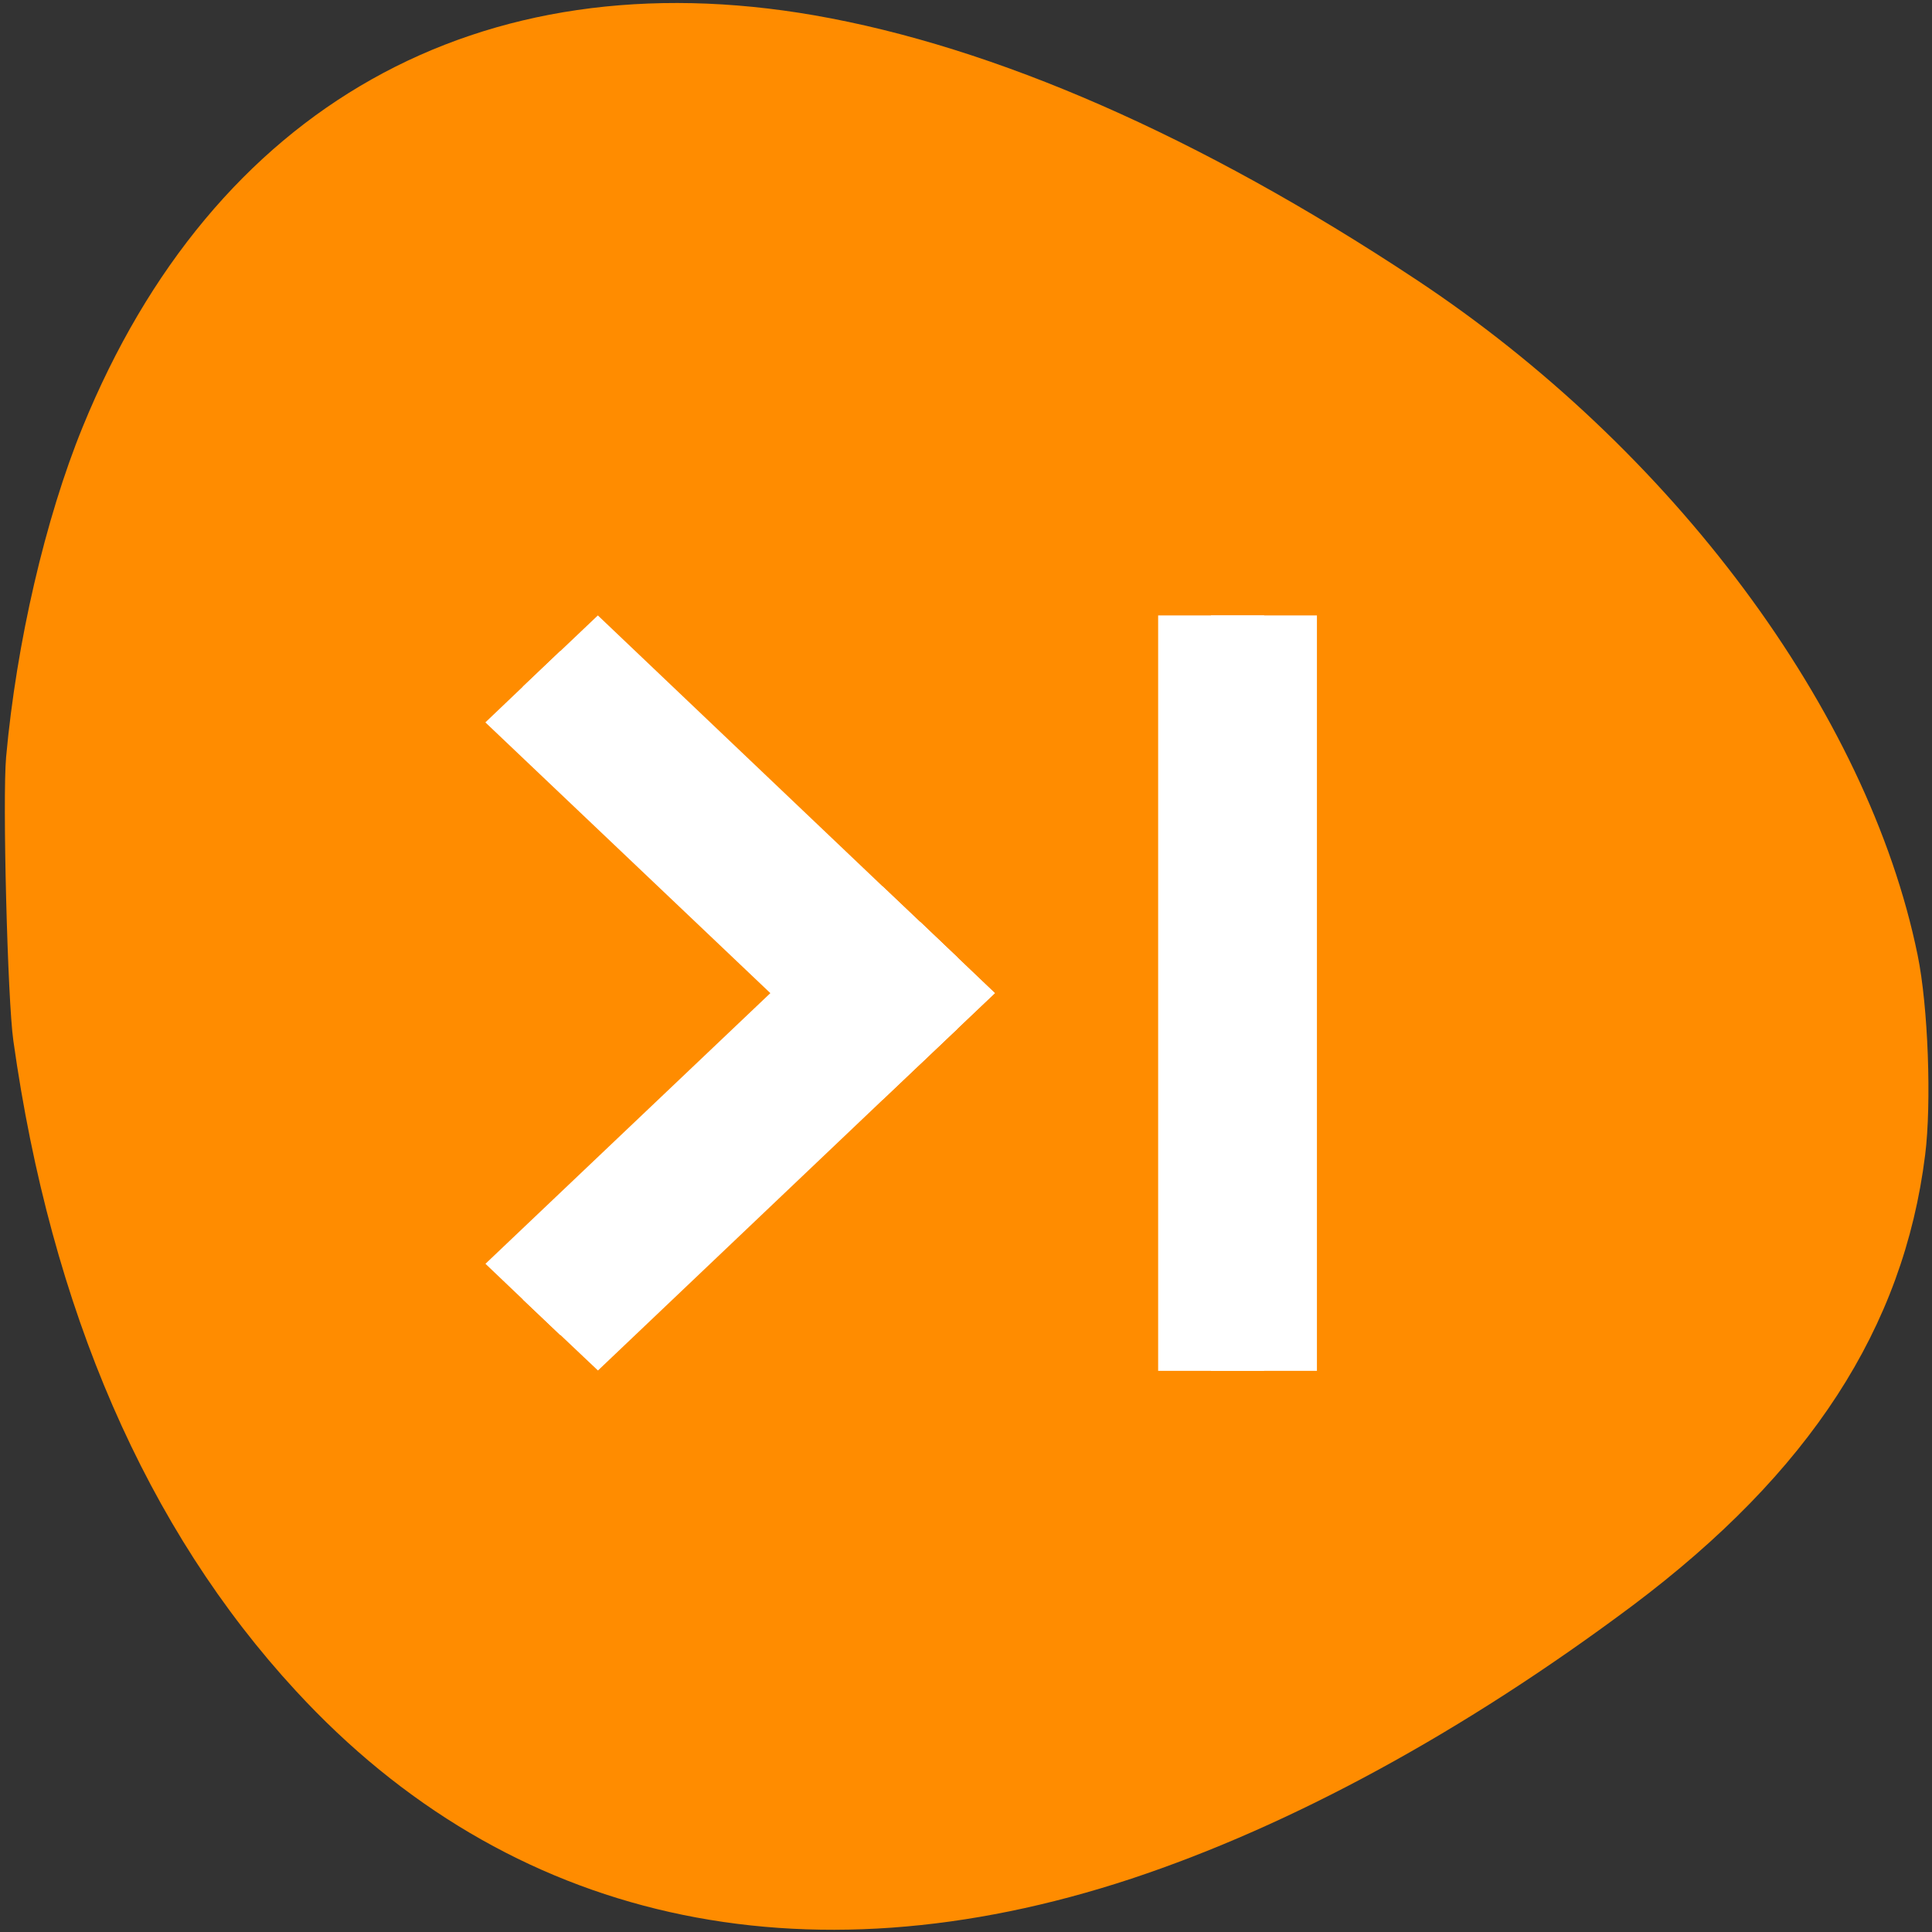 <svg xmlns="http://www.w3.org/2000/svg" viewBox="0 0 22 22"><rect x="0" y="0" width="22" height="22" fill="#333333" stroke="none"/><path d="m 0.07 8.617 c 0.117 -1.293 0.445 -2.711 0.871 -3.754 c 1.488 -3.648 4.516 -5.352 8.336 -4.688 c 2.055 0.359 4.379 1.375 6.836 3 c 2.934 1.938 5.156 4.926 5.723 7.699 c 0.121 0.586 0.16 1.691 0.086 2.277 c -0.246 1.973 -1.316 3.617 -3.328 5.129 c -1.926 1.441 -3.887 2.508 -5.711 3.113 c -3.75 1.238 -7.094 0.488 -9.512 -2.137 c -1.703 -1.844 -2.789 -4.344 -3.219 -7.406 c -0.066 -0.461 -0.125 -2.762 -0.082 -3.234" style="fill:#ff8c00"/><g style="fill:#fff;fill-rule:evenodd"><path d="m 10.477 10.496 l -4.523 4.301 l 0.855 0.809 l 4.52 -4.297"/><path d="m 11.328 11.309 l -4.52 -4.301 l -0.855 0.812 l 4.523 4.297"/><path d="m 13.789 7.008 v 8.602 h 1.207 v -8.602"/><path d="m 13.188 7.008 v 8.602 h 1.207 v -8.602"/><path d="m 10.902 11.715 l -4.523 -4.301 l -0.852 0.812 l 4.523 4.297"/><path d="m 10.051 10.094 l -4.523 4.297 l 0.852 0.812 l 4.523 -4.301"/></g></svg>